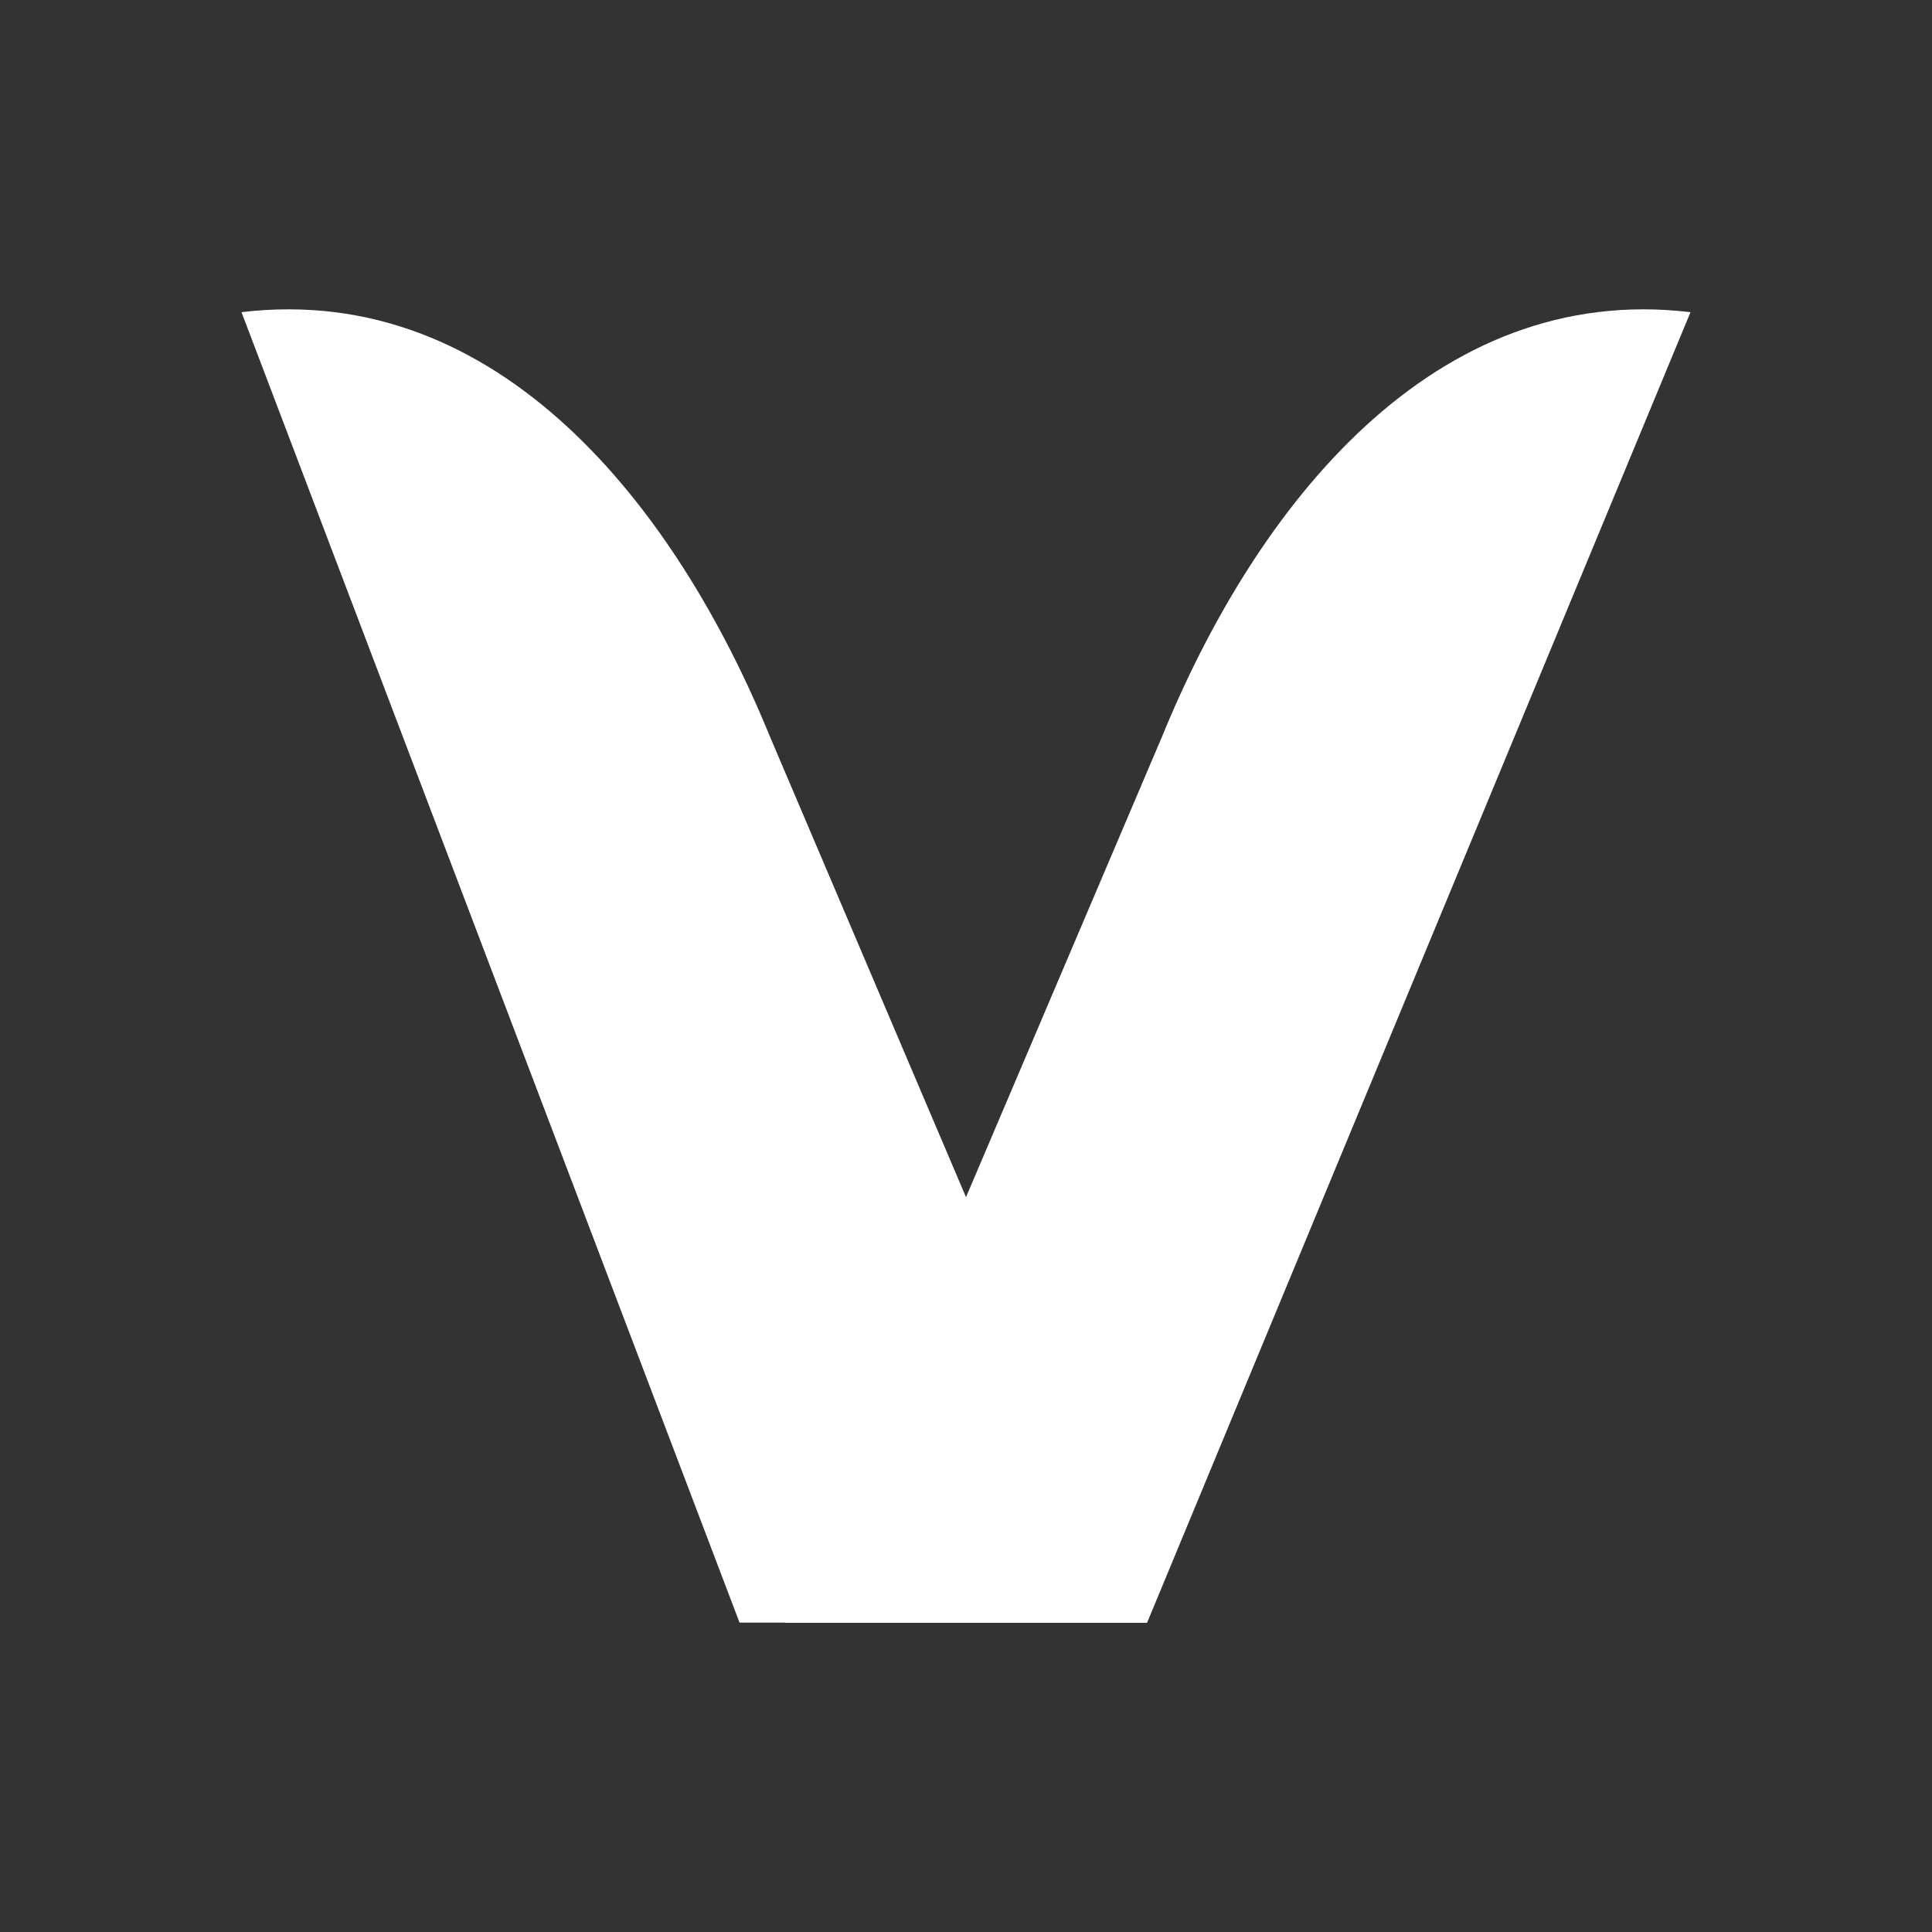 <svg width="24" height="24" viewBox="0 0 24 24" fill="none" xmlns="http://www.w3.org/2000/svg">
<rect x="0" y="0" width="24" height="24" fill="#333333" stroke="none"/>
<path d="M9.187 20.157L3 3.878C6.189 3.496 8.389 6.274 9.564 9.149L14.25 20.157H9.187Z" fill="white"/>
<path d="M14.25 20.157L21 3.878C17.811 3.496 15.611 6.274 14.436 9.149L9.75 20.157H14.25Z" fill="white"/>
</svg>
